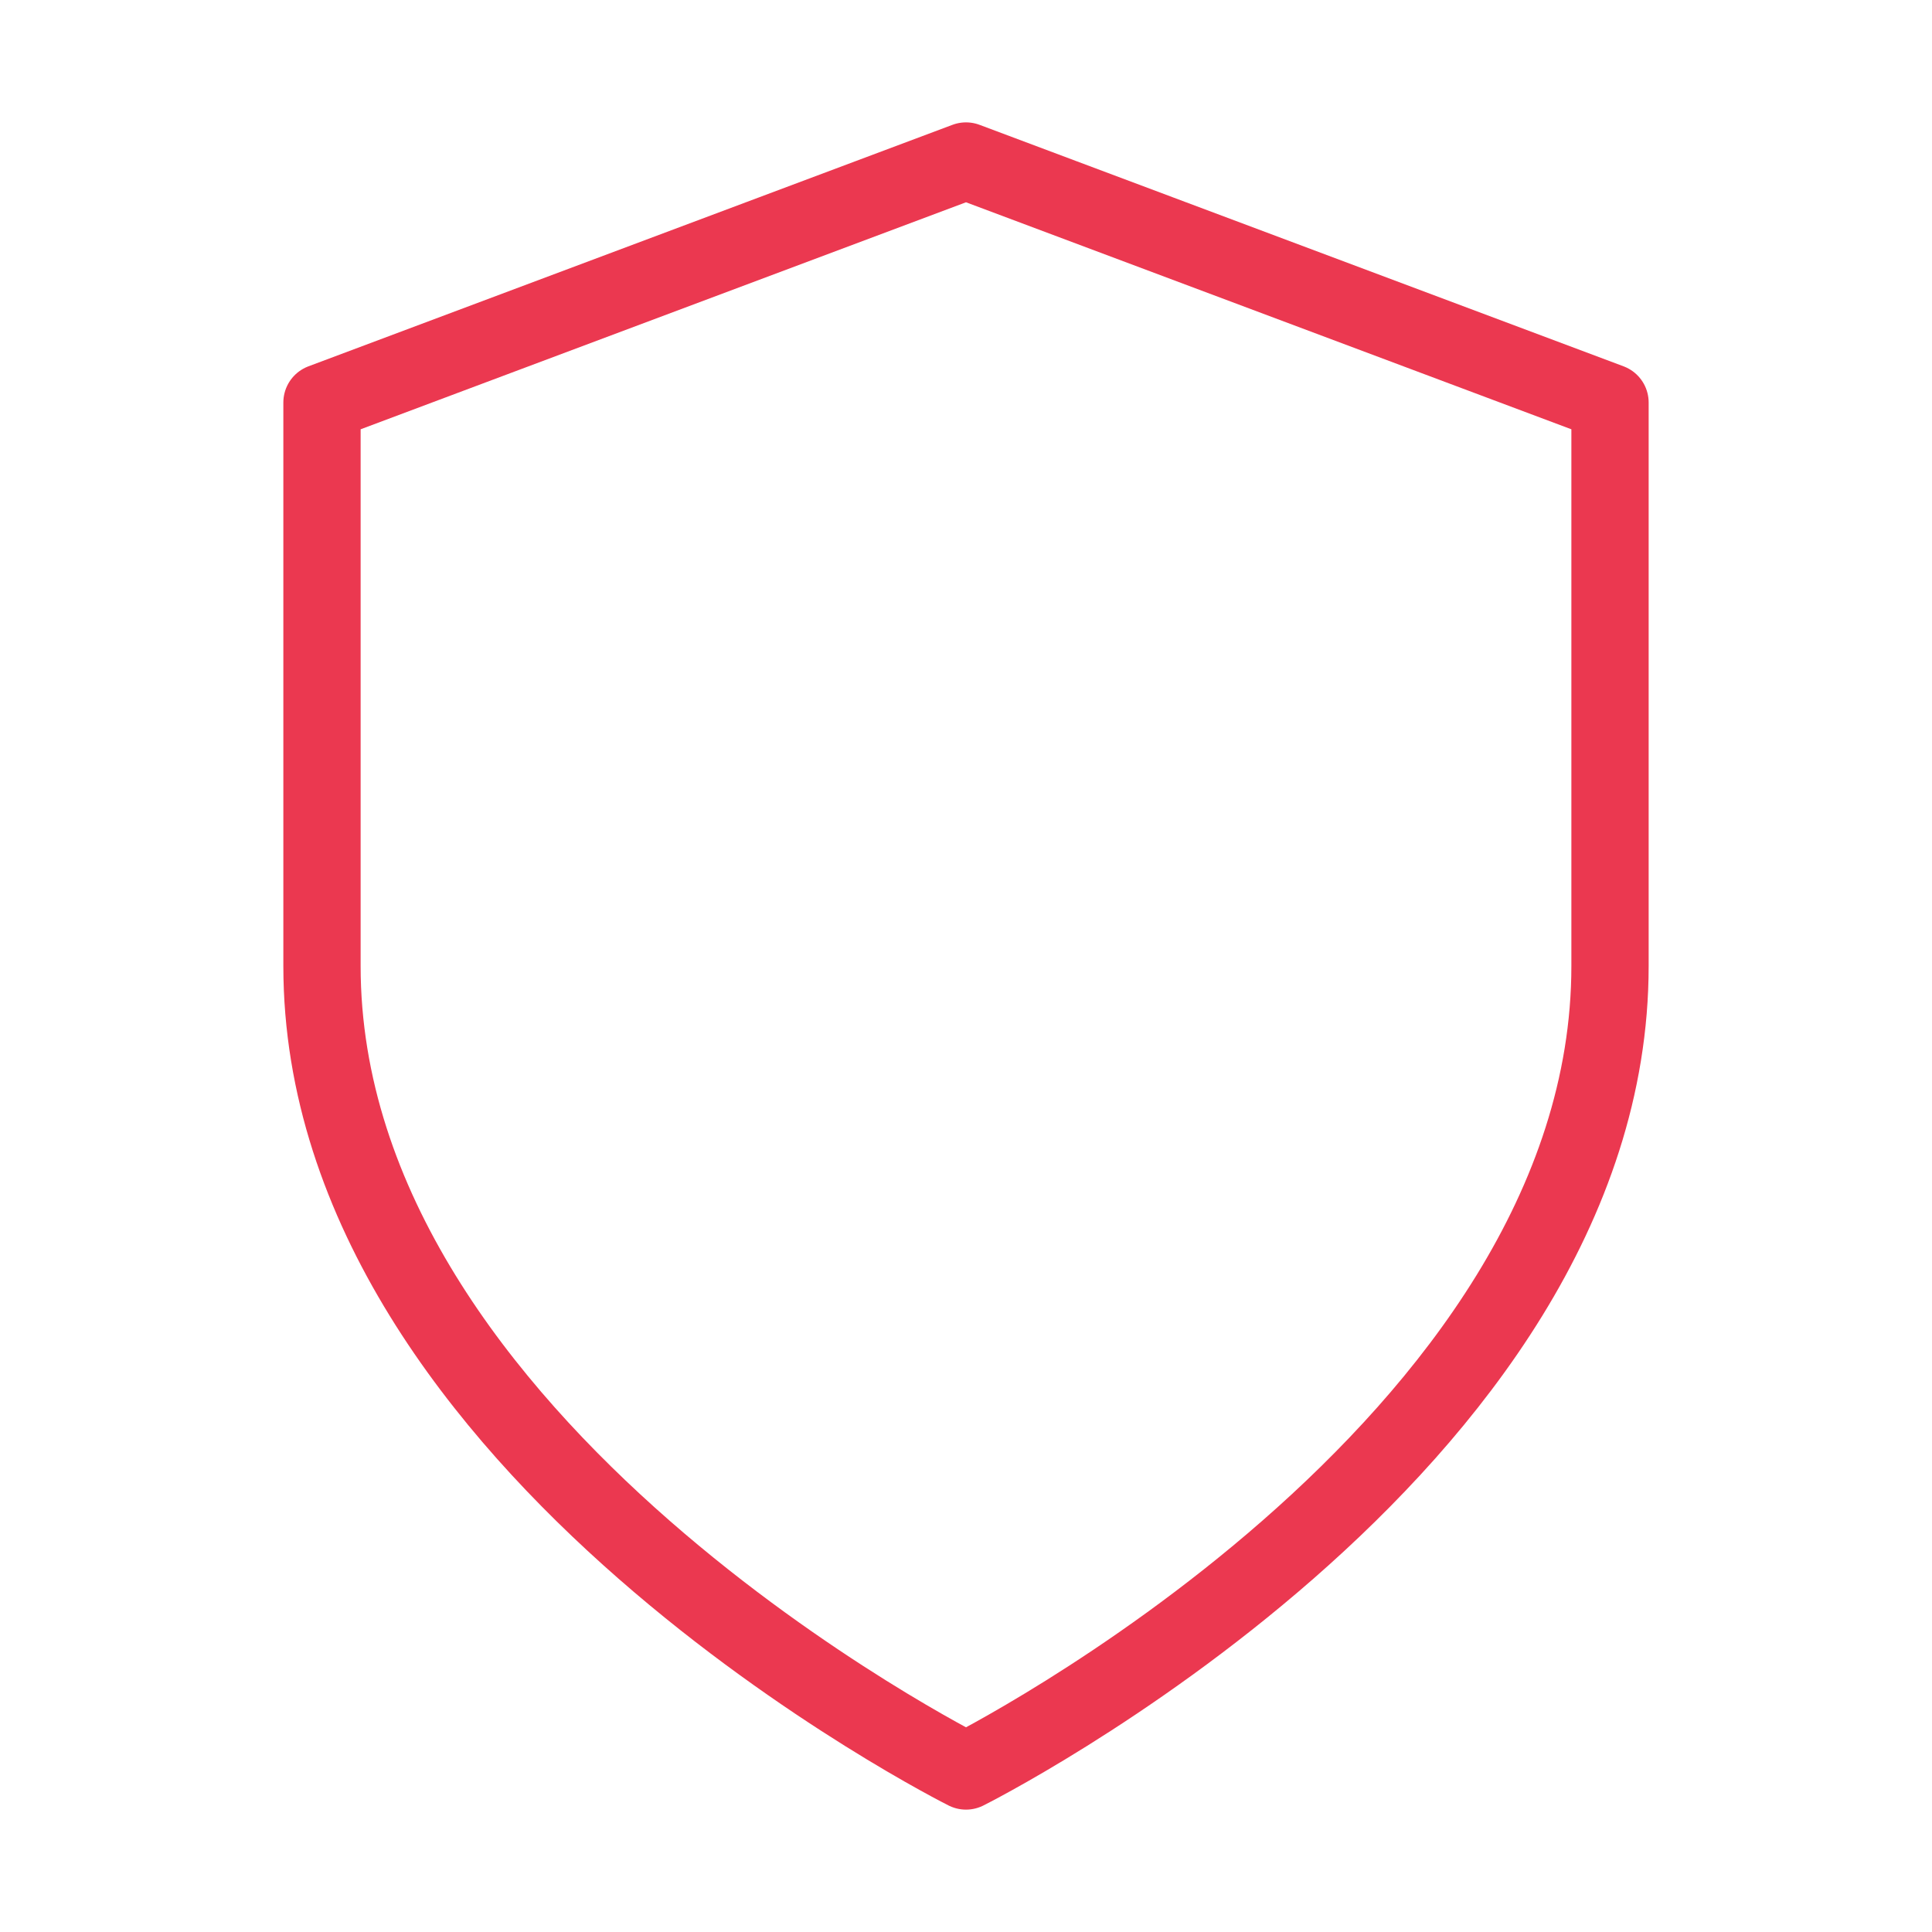 <svg width="50" height="50" viewBox="0 0 50 50" fill="none" xmlns="http://www.w3.org/2000/svg">
<path d="M25 45.833C25 45.833 41.667 37.5 41.667 25V10.417L25 4.167L8.333 10.417V25C8.333 37.5 25 45.833 25 45.833Z" stroke="url(#paint0_linear_5_238)" stroke-width="2" stroke-linecap="round" stroke-linejoin="round"/>
<defs>
<linearGradient id="paint0_linear_5_238" x1="36.5" y1="9.792" x2="9.023" y2="35.129" gradientUnits="userSpaceOnUse">
<stop stop-color="#EB3850"/>
<stop offset="1" stop-color="#EB3850"/>
</linearGradient>
</defs>
</svg>
